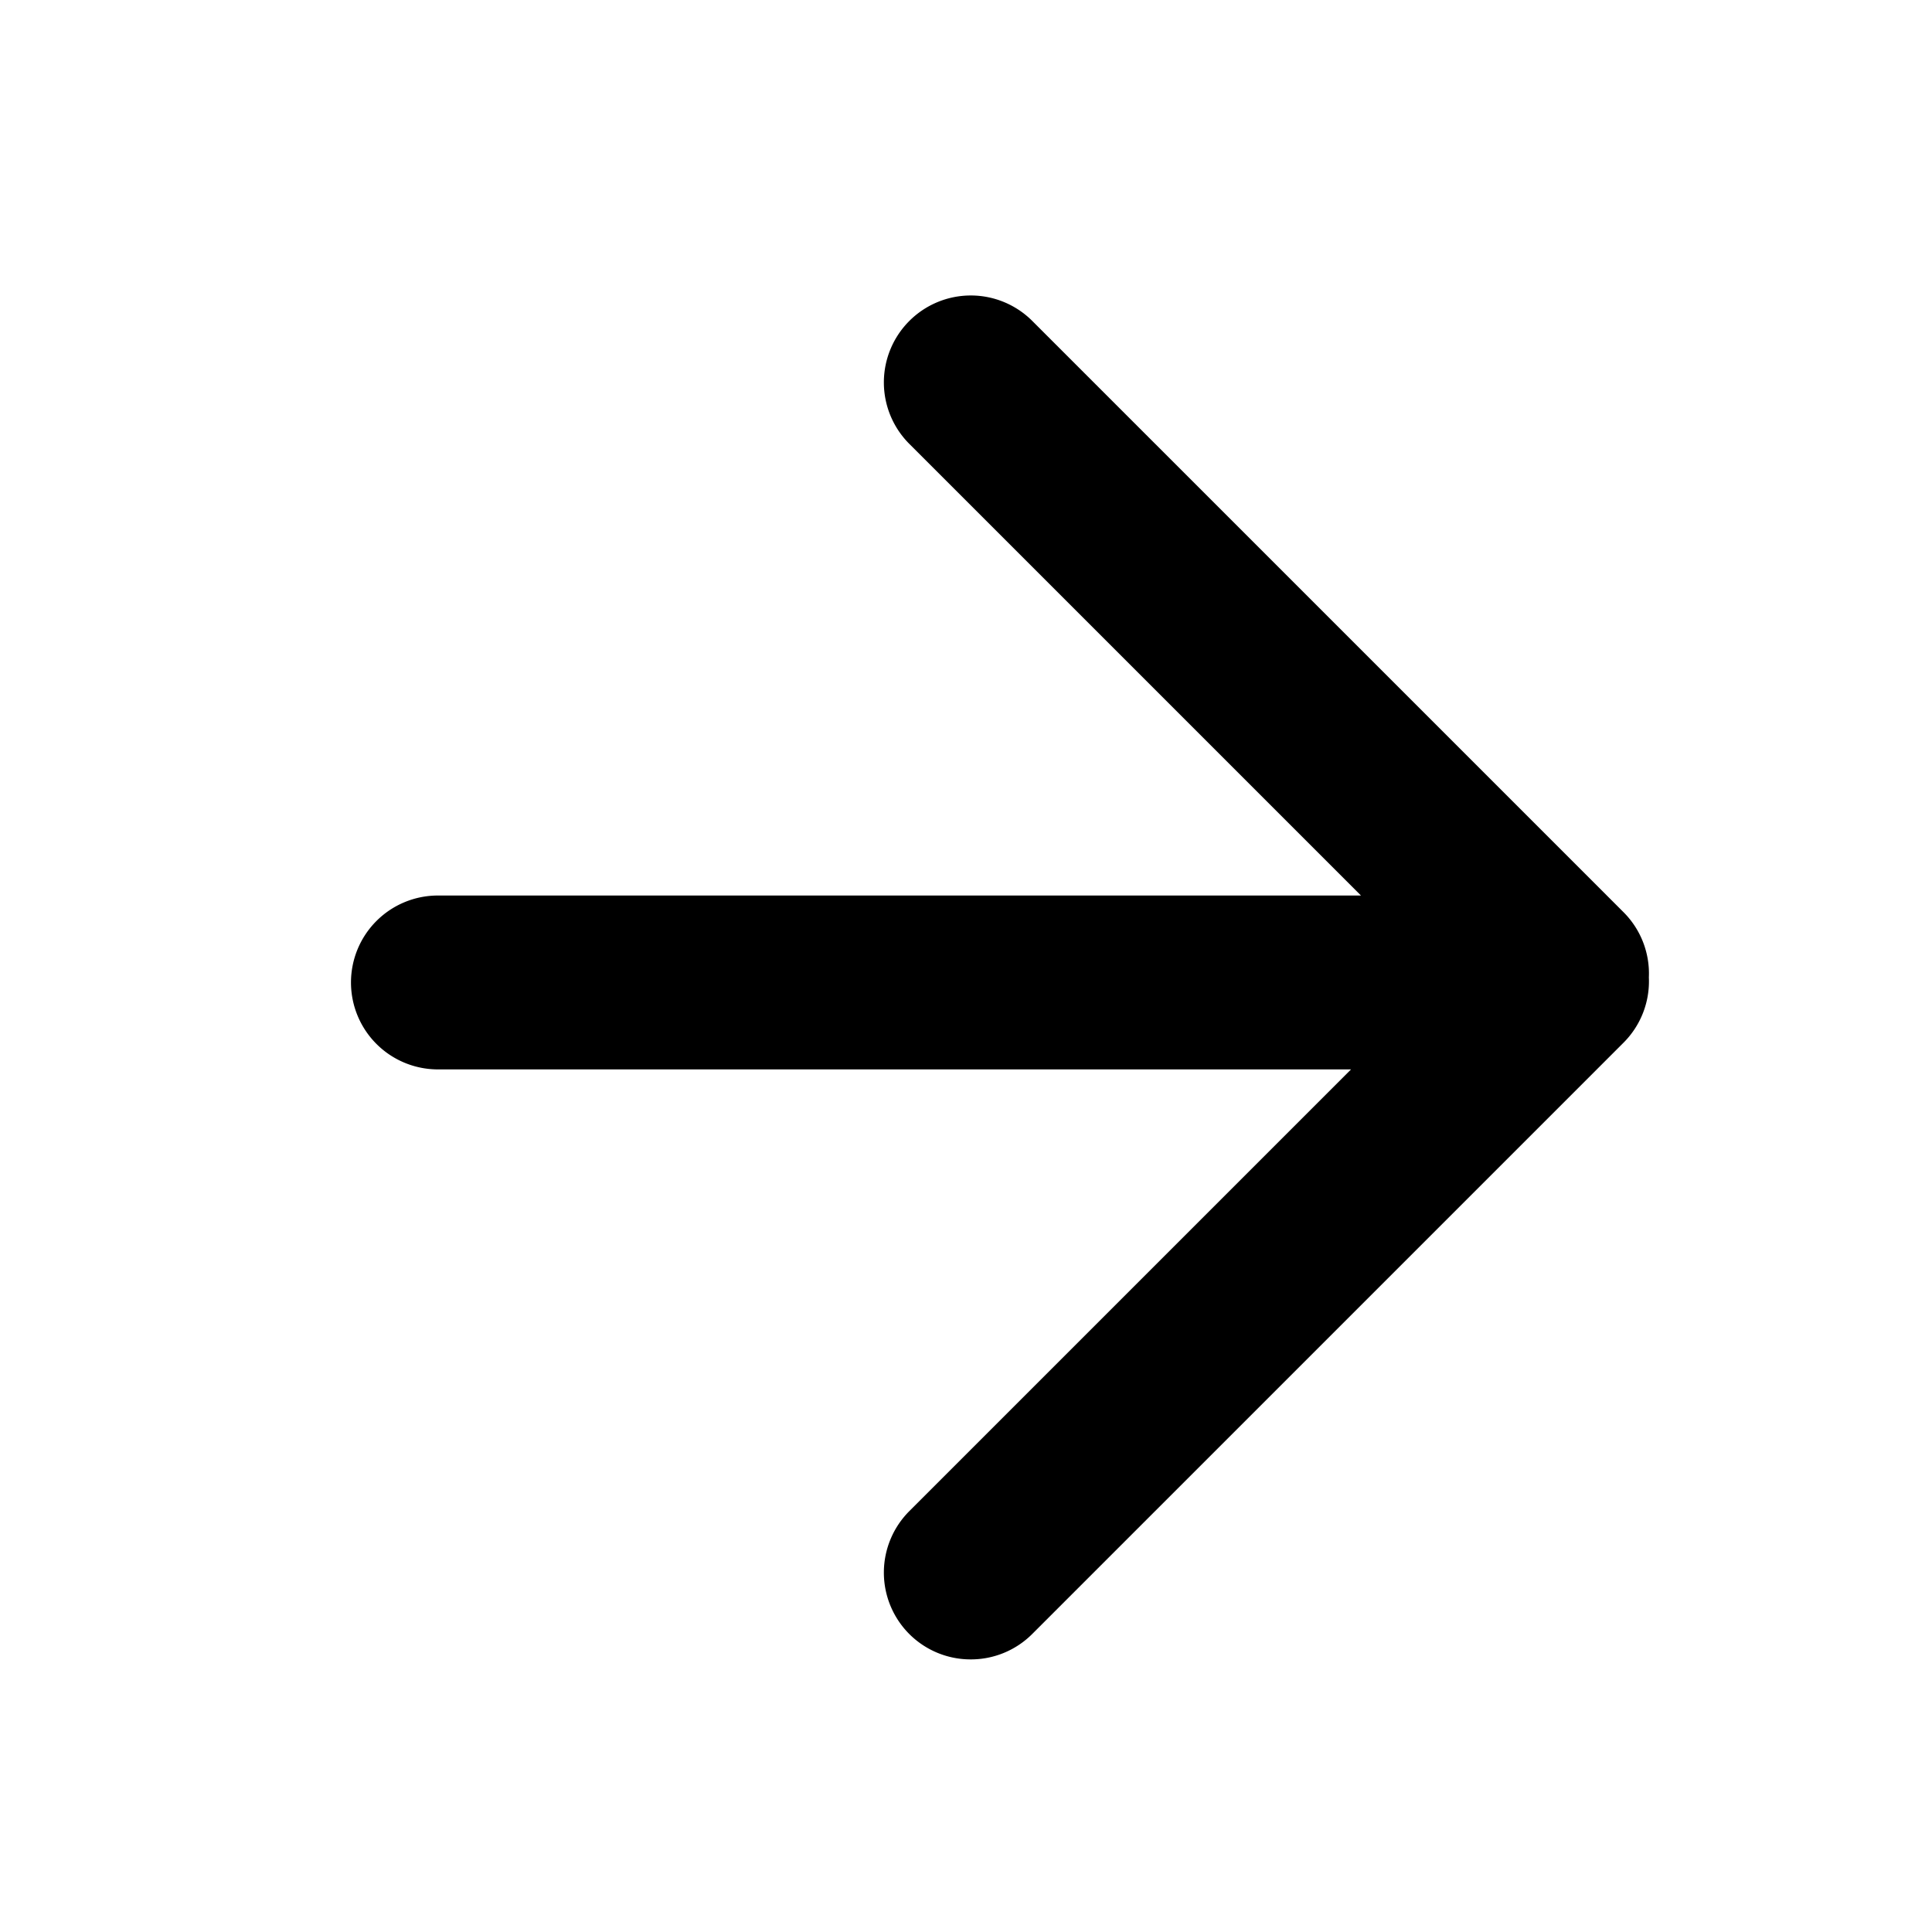 <svg xmlns="http://www.w3.org/2000/svg" viewBox="233 -128 100 100"><defs><style>.a{fill:none;}</style></defs><g transform="translate(233 -128)"><rect class="a" width="100" height="100"/><path class="a" d="M0,0H23a0,0,0,0,1,0,0V51.5A11.5,11.5,0,0,1,11.5,63h0A11.5,11.5,0,0,1,0,51.5V0A0,0,0,0,1,0,0Z" transform="translate(39 19)"/><path class="a" d="M0,0H23a0,0,0,0,1,0,0V51.5A11.5,11.5,0,0,1,11.5,63h0A11.5,11.5,0,0,1,0,51.5V0A0,0,0,0,1,0,0Z" transform="translate(39 19)"/><path d="M-204.1,199.149a4.5,4.5,0,0,1,0-6.364l22.863-22.863H-228.5a4.5,4.5,0,0,1-4.5-4.5,4.5,4.5,0,0,1,4.5-4.5h47.776L-204.1,137.546a4.5,4.5,0,0,1,0-6.364,4.5,4.5,0,0,1,6.364,0l30.6,30.6a4.487,4.487,0,0,1,1.314,3.38,4.487,4.487,0,0,1-1.314,3.38l-30.6,30.6a4.486,4.486,0,0,1-3.182,1.318A4.486,4.486,0,0,1-204.1,199.149Z" transform="translate(251.167 -114.57)"/></g></svg>